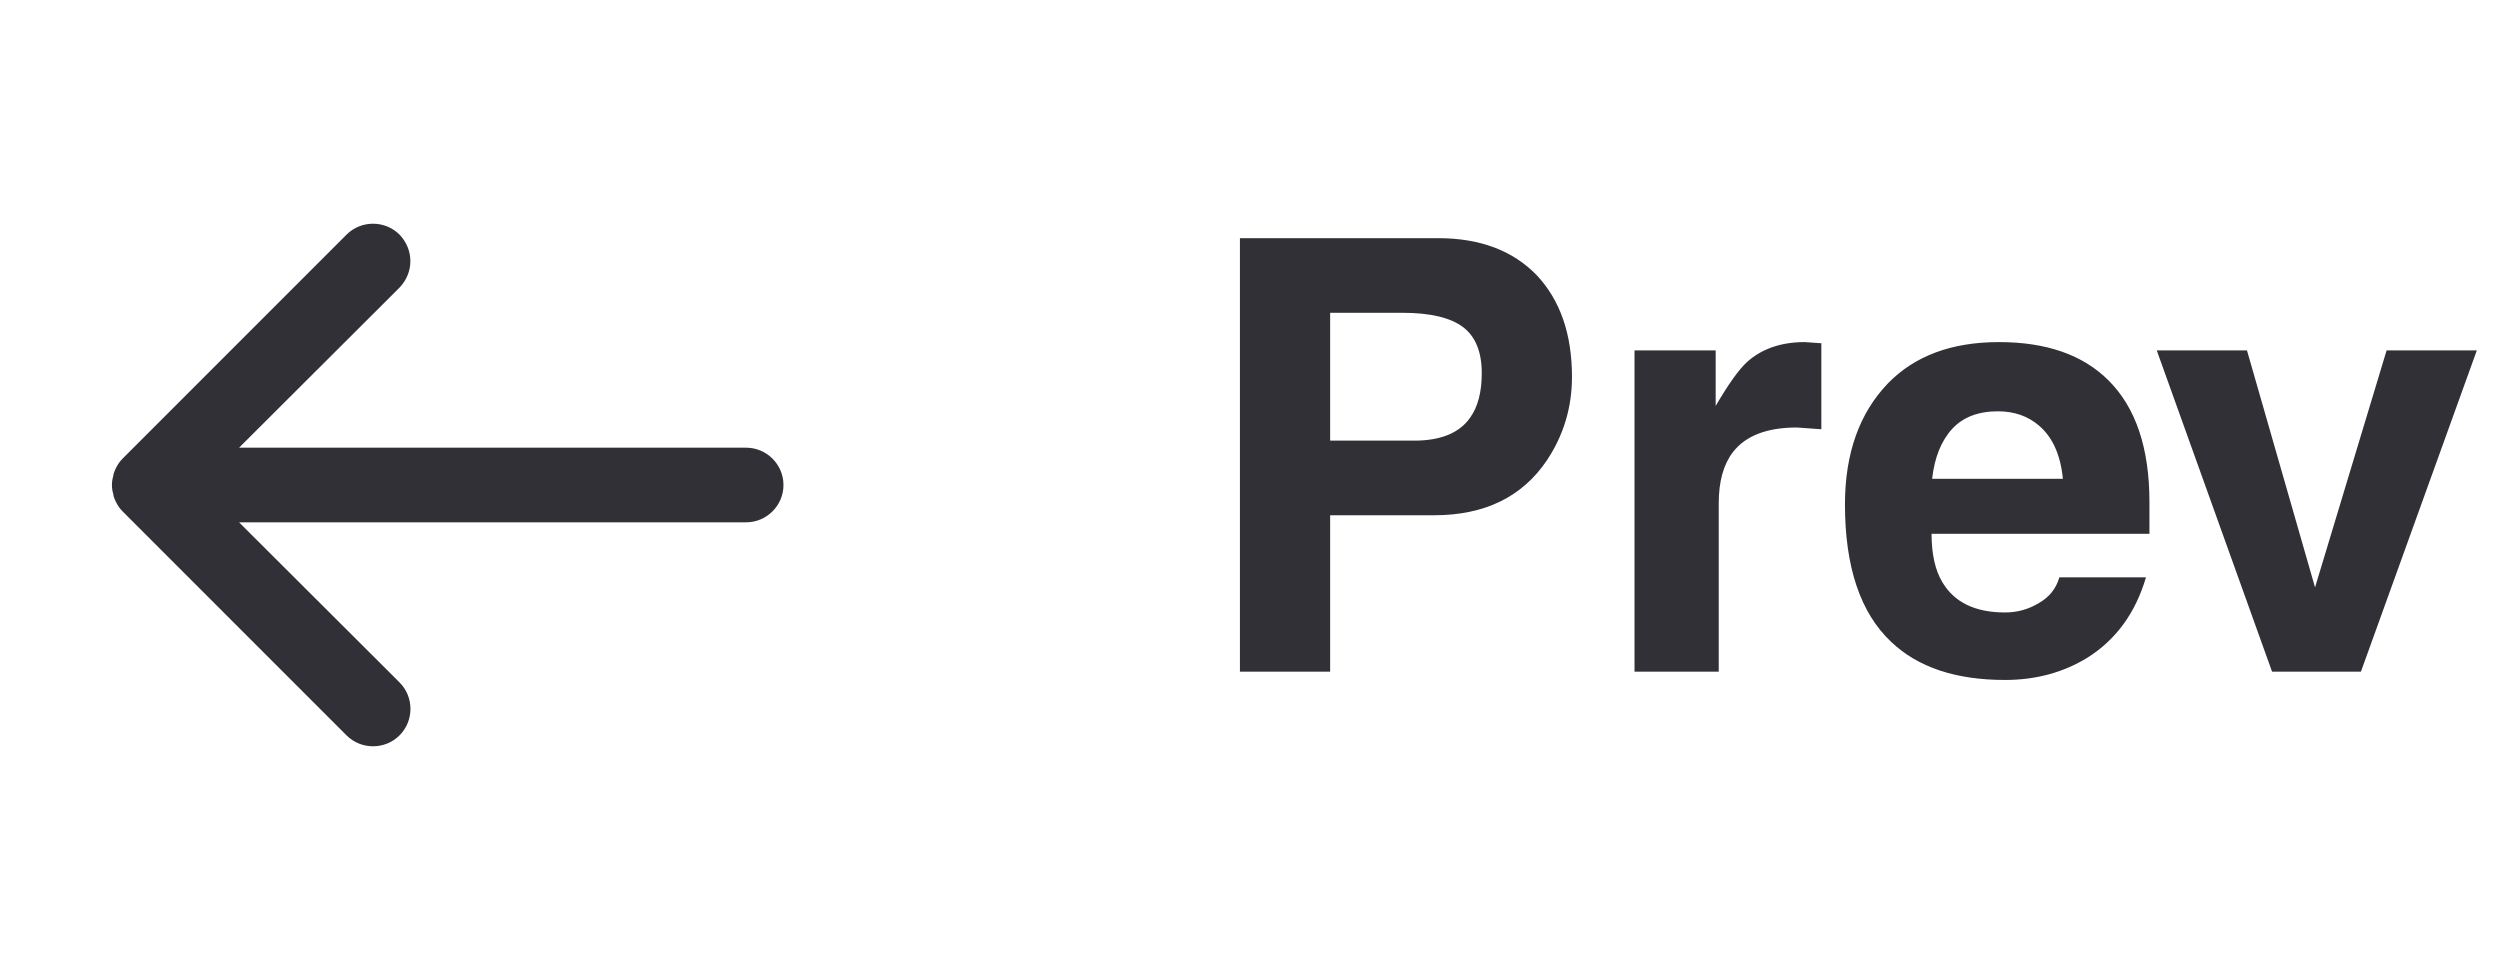 <svg width="67" height="26" viewBox="0 0 67 26" fill="none" xmlns="http://www.w3.org/2000/svg">
<path fill-rule="evenodd" clip-rule="evenodd" d="M10.707 6.288C10.898 6.488 10.998 6.738 10.998 6.998C10.998 7.258 10.898 7.508 10.707 7.708L6.407 11.998L19.997 11.998C20.547 11.998 20.997 12.448 20.997 12.998C20.997 13.548 20.547 13.998 19.997 13.998L6.407 13.998L10.707 18.288C11.098 18.678 11.098 19.318 10.707 19.708C10.318 20.098 9.678 20.098 9.287 19.708L3.288 13.708C3.197 13.618 3.127 13.508 3.078 13.388C3.058 13.338 3.038 13.298 3.038 13.248C2.987 13.088 2.987 12.908 3.038 12.748C3.038 12.698 3.058 12.658 3.078 12.608C3.127 12.488 3.197 12.378 3.288 12.288L9.287 6.288C9.678 5.898 10.318 5.898 10.707 6.288Z" fill="#313037"/>
<path d="M35.648 13.809V18H33.23V6.383H38.543C39.663 6.383 40.543 6.714 41.184 7.375C41.814 8.047 42.129 8.954 42.129 10.098C42.129 10.918 41.905 11.664 41.457 12.336C40.796 13.318 39.788 13.809 38.434 13.809H35.648ZM35.648 11.809H37.902C38.618 11.809 39.12 11.6 39.406 11.184C39.609 10.897 39.711 10.503 39.711 10C39.711 9.435 39.546 9.025 39.215 8.77C38.874 8.512 38.331 8.383 37.586 8.383H35.648V11.809ZM43.805 18V9.391H45.98V10.879C46.322 10.293 46.604 9.898 46.828 9.695C47.224 9.344 47.737 9.168 48.367 9.168L48.812 9.199V11.504L48.156 11.457C47.357 11.457 46.786 11.676 46.445 12.113C46.19 12.444 46.062 12.902 46.062 13.488V18H43.805ZM55.191 15.473H57.512C57.233 16.421 56.715 17.135 55.957 17.617C55.306 18.021 54.565 18.223 53.734 18.223C52.411 18.223 51.393 17.881 50.68 17.199C49.857 16.421 49.445 15.194 49.445 13.52C49.445 12.155 49.829 11.073 50.598 10.273C51.314 9.536 52.306 9.168 53.574 9.168C54.842 9.168 55.819 9.509 56.504 10.191C57.238 10.918 57.605 12.007 57.605 13.457V14.305H51.766C51.766 14.849 51.862 15.281 52.055 15.602C52.375 16.143 52.935 16.414 53.734 16.414C54.065 16.414 54.368 16.329 54.645 16.16C54.923 16.001 55.105 15.772 55.191 15.473ZM51.781 12.832H55.285C55.223 12.191 55.009 11.716 54.645 11.406C54.348 11.151 53.98 11.023 53.543 11.023C53.02 11.023 52.613 11.178 52.324 11.488C52.027 11.809 51.846 12.257 51.781 12.832ZM66.379 9.391L63.273 18H60.891L57.801 9.391H60.219L62.043 15.742L63.961 9.391H66.379Z" fill="#313037"/>
</svg>
